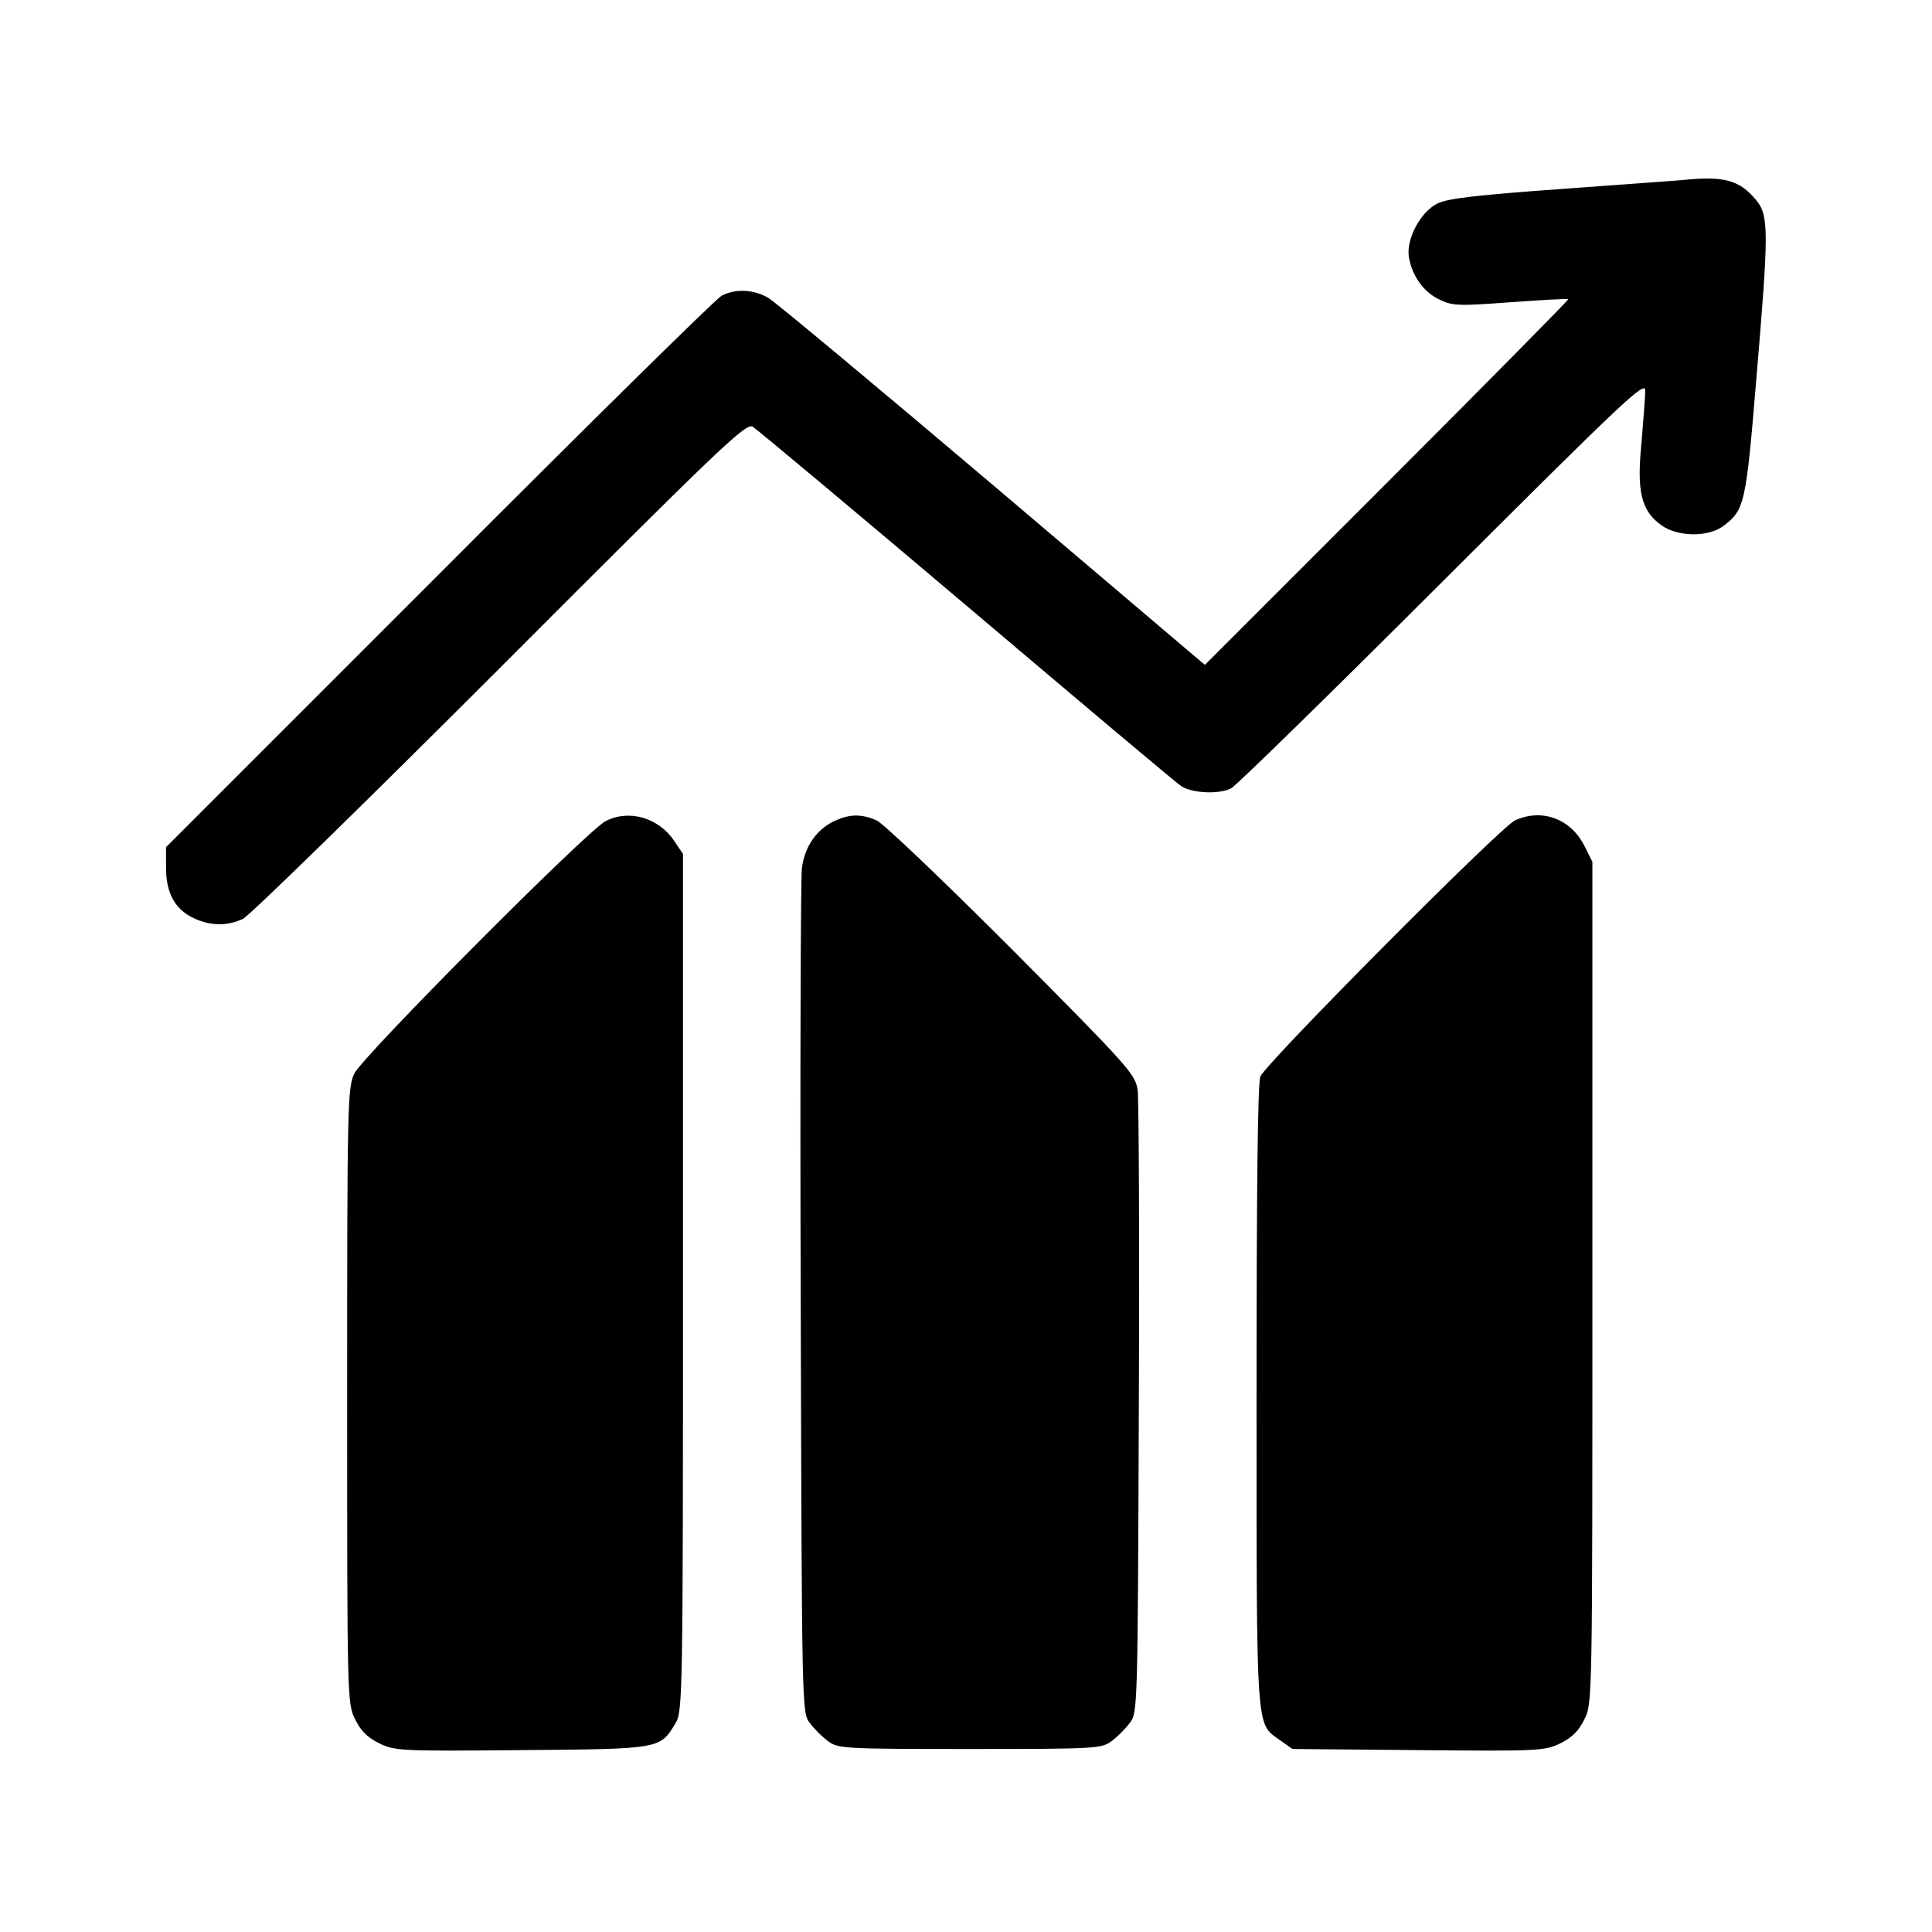 <?xml version="1.0" standalone="no"?>
<!DOCTYPE svg PUBLIC "-//W3C//DTD SVG 20010904//EN"
 "http://www.w3.org/TR/2001/REC-SVG-20010904/DTD/svg10.dtd">
<svg version="1.0" xmlns="http://www.w3.org/2000/svg"
 width="512pt" height="512pt" viewBox="0 0 512 512"
 preserveAspectRatio="xMidYMid meet">

<g transform="translate(0,512) scale(0.1,-0.1)"
fill="#000000" stroke="none">
<path d="M4460 4643 c-19 -2 -165 -12 -325 -24 -223 -16 -298 -25 -325 -38
-46 -22 -85 -97 -76 -144 9 -50 40 -92 81 -111 35 -17 51 -17 188 -7 83 6 151
10 153 8 2 -1 -214 -220 -480 -486 l-483 -483 -562 477 c-309 262 -577 485
-594 495 -38 23 -88 26 -125 6 -15 -8 -352 -340 -749 -738 l-723 -723 0 -55
c0 -67 24 -110 73 -133 44 -21 89 -22 131 -2 18 9 324 308 682 666 591 592
651 649 669 638 10 -6 265 -219 565 -473 300 -254 556 -470 570 -479 28 -19
100 -23 133 -6 12 6 264 252 560 548 484 483 537 533 537 506 0 -17 -5 -79
-10 -140 -13 -129 0 -179 53 -217 43 -31 124 -32 164 -2 56 42 60 58 87 384
34 402 34 439 -1 481 -44 52 -84 63 -193 52z"/>
<path d="M1605 2944 c-49 -25 -644 -623 -666 -669 -18 -38 -19 -79 -19 -854 0
-802 0 -815 21 -857 15 -31 32 -48 64 -64 42 -20 55 -21 377 -18 370 3 367 3
408 71 19 31 20 60 20 1168 l0 1136 -23 34 c-41 62 -120 85 -182 53z"/>
<path d="M2215 2946 c-50 -22 -83 -69 -90 -128 -3 -29 -5 -544 -3 -1145 3
-1084 3 -1092 24 -1119 11 -15 33 -37 48 -48 27 -20 40 -21 376 -21 336 0 349
1 376 21 15 11 37 33 48 48 21 27 21 37 24 829 2 441 0 822 -3 847 -6 43 -19
58 -333 374 -182 182 -341 334 -359 342 -40 17 -69 17 -108 0z"/>
<path d="M4015 2946 c-40 -19 -661 -644 -675 -679 -7 -19 -10 -302 -10 -848 0
-901 -2 -864 61 -910 l34 -24 333 -3 c322 -3 335 -2 377 18 32 16 49 33 64 64
21 42 21 52 21 1157 l0 1115 -22 44 c-37 71 -112 98 -183 66z"/>
</g>
</svg>
